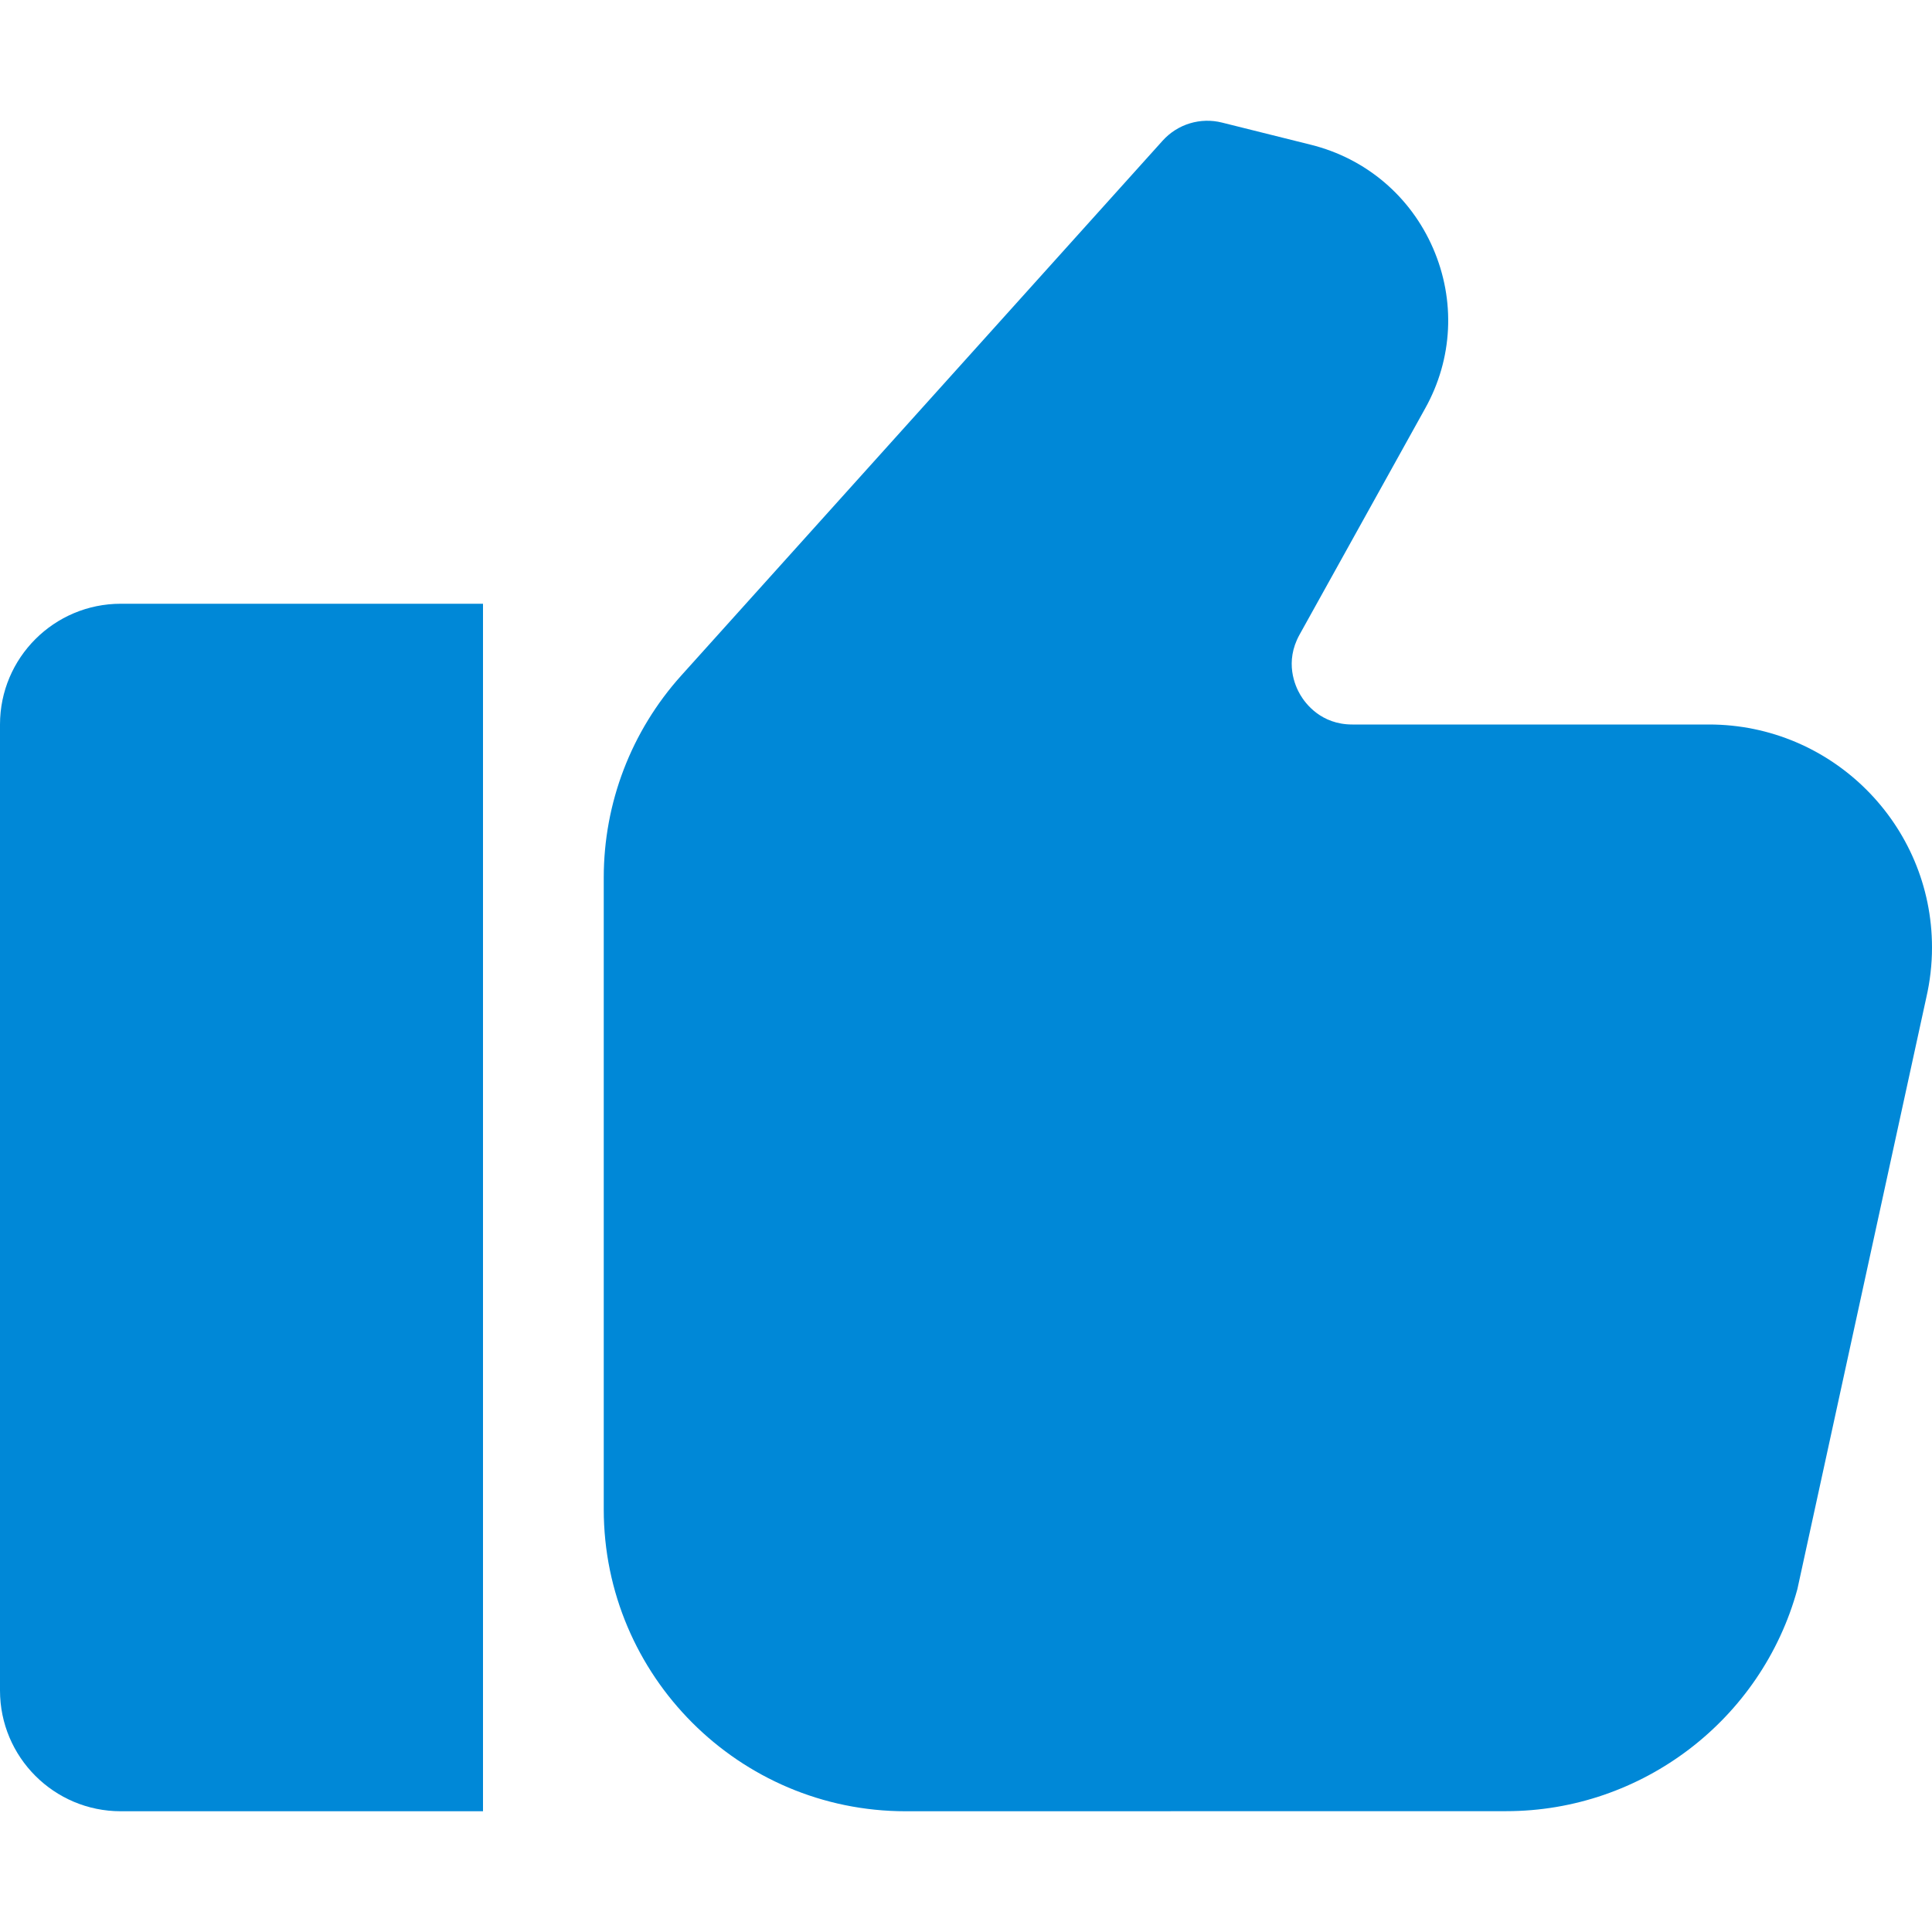 <svg width="22" height="22" viewBox="0 0 22 22" fill="none" xmlns="http://www.w3.org/2000/svg">
<path d="M0 8.25V19.25C0 20.009 0.616 20.625 1.375 20.625H5.5V6.875H1.375C0.616 6.875 0 7.491 0 8.25Z" fill="#0088D7"/>
<path d="M19.461 8.25H15.399C15.044 8.25 14.866 8.013 14.806 7.911C14.746 7.809 14.626 7.539 14.797 7.229L16.229 4.65C16.544 4.085 16.576 3.421 16.319 2.828C16.062 2.235 15.554 1.804 14.926 1.648L13.916 1.396C13.671 1.334 13.41 1.412 13.239 1.602L7.757 7.693C7.188 8.326 6.875 9.143 6.875 9.993V17.187C6.875 19.082 8.417 20.625 10.312 20.625L17.152 20.624C18.696 20.624 20.06 19.584 20.467 18.096L21.935 11.36C21.978 11.173 22 10.981 22 10.789C22 9.389 20.861 8.25 19.461 8.25L19.461 8.25Z" fill="#0088D7"/>
</svg>
